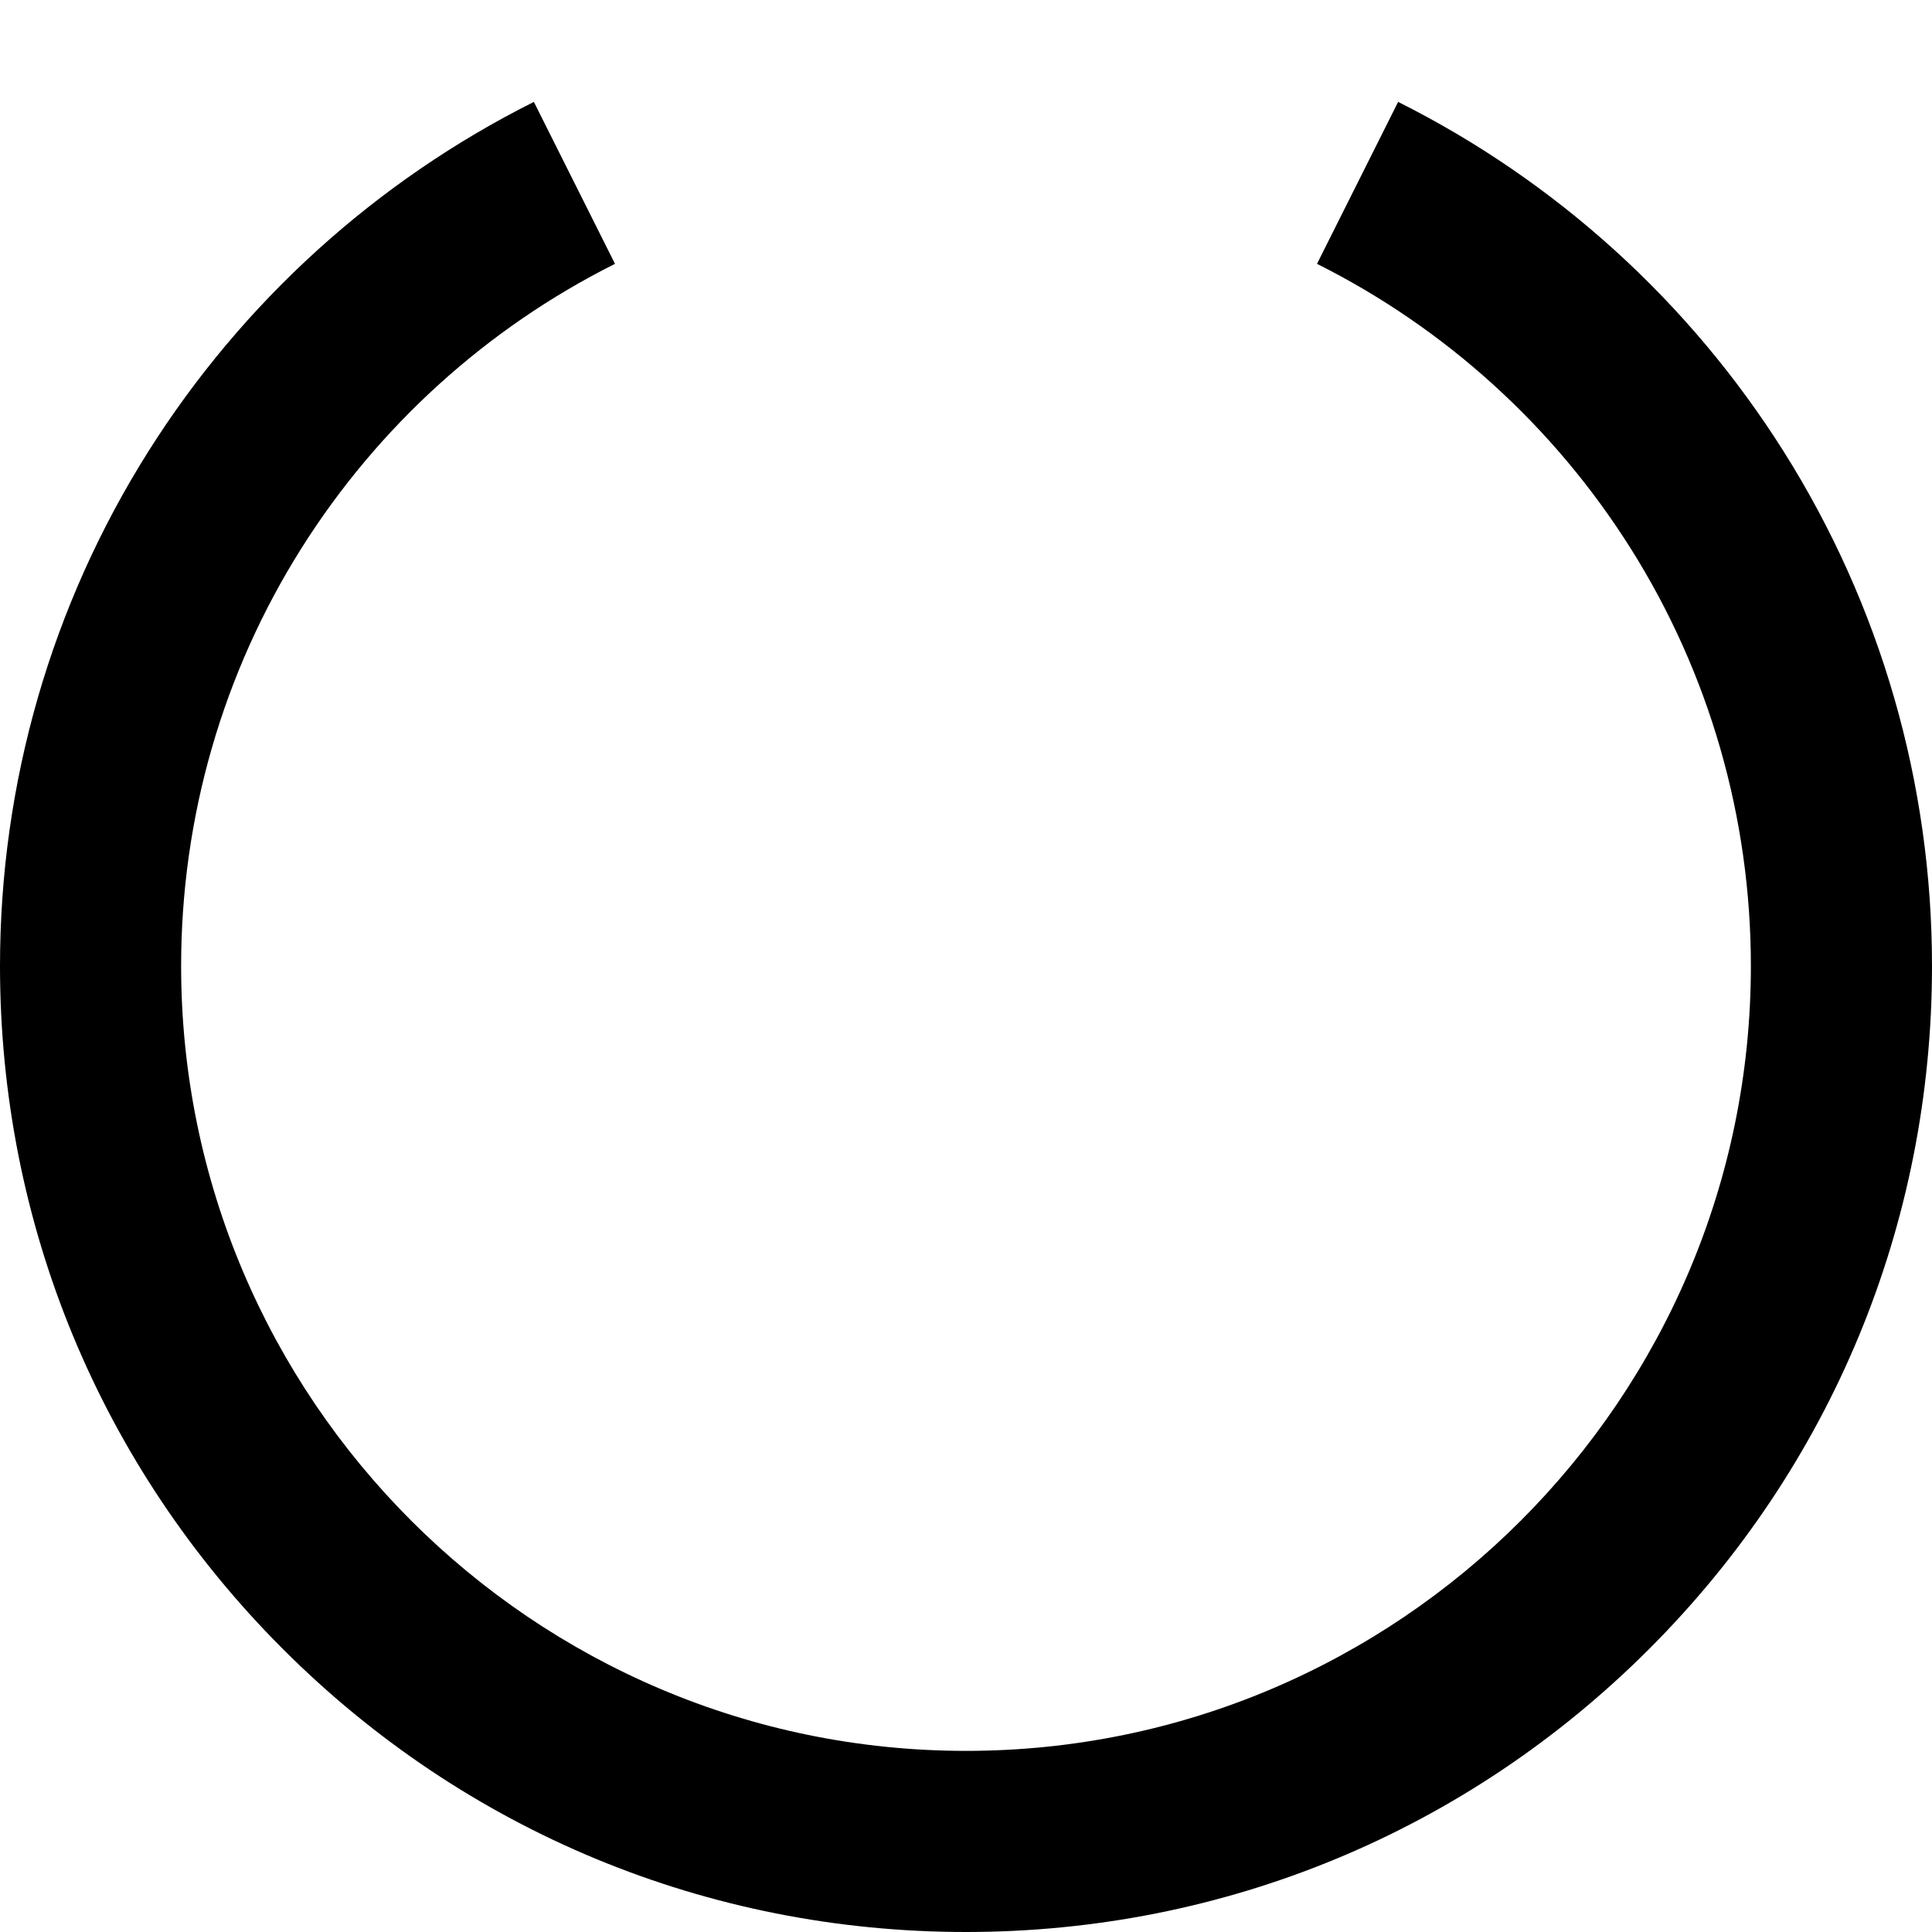 <svg xmlns="http://www.w3.org/2000/svg" width="512" height="512" version="1.1" viewBox="0 0 512 512"><path d="M256 512c-68.38 0-132.667-26.629-181.020-74.98-48.351-48.353-74.98-112.64-74.98-181.020 0-48.419 13.591-95.567 39.303-136.346 25-39.648 60.332-71.686 102.178-92.65l21.5 42.916c-34.019 17.042-62.746 43.093-83.075 75.335-20.873 33.104-31.906 71.399-31.906 110.745 0 114.691 93.309 208 208 208s208-93.309 208-208c0-39.346-11.033-77.641-31.905-110.745-20.33-32.242-49.057-58.292-83.075-75.335l21.5-42.916c41.846 20.964 77.179 53.002 102.178 92.65 25.711 40.779 39.302 87.927 39.302 136.346 0 68.38-26.629 132.667-74.98 181.020-48.353 48.351-112.64 74.98-181.020 74.98z"/></svg>
